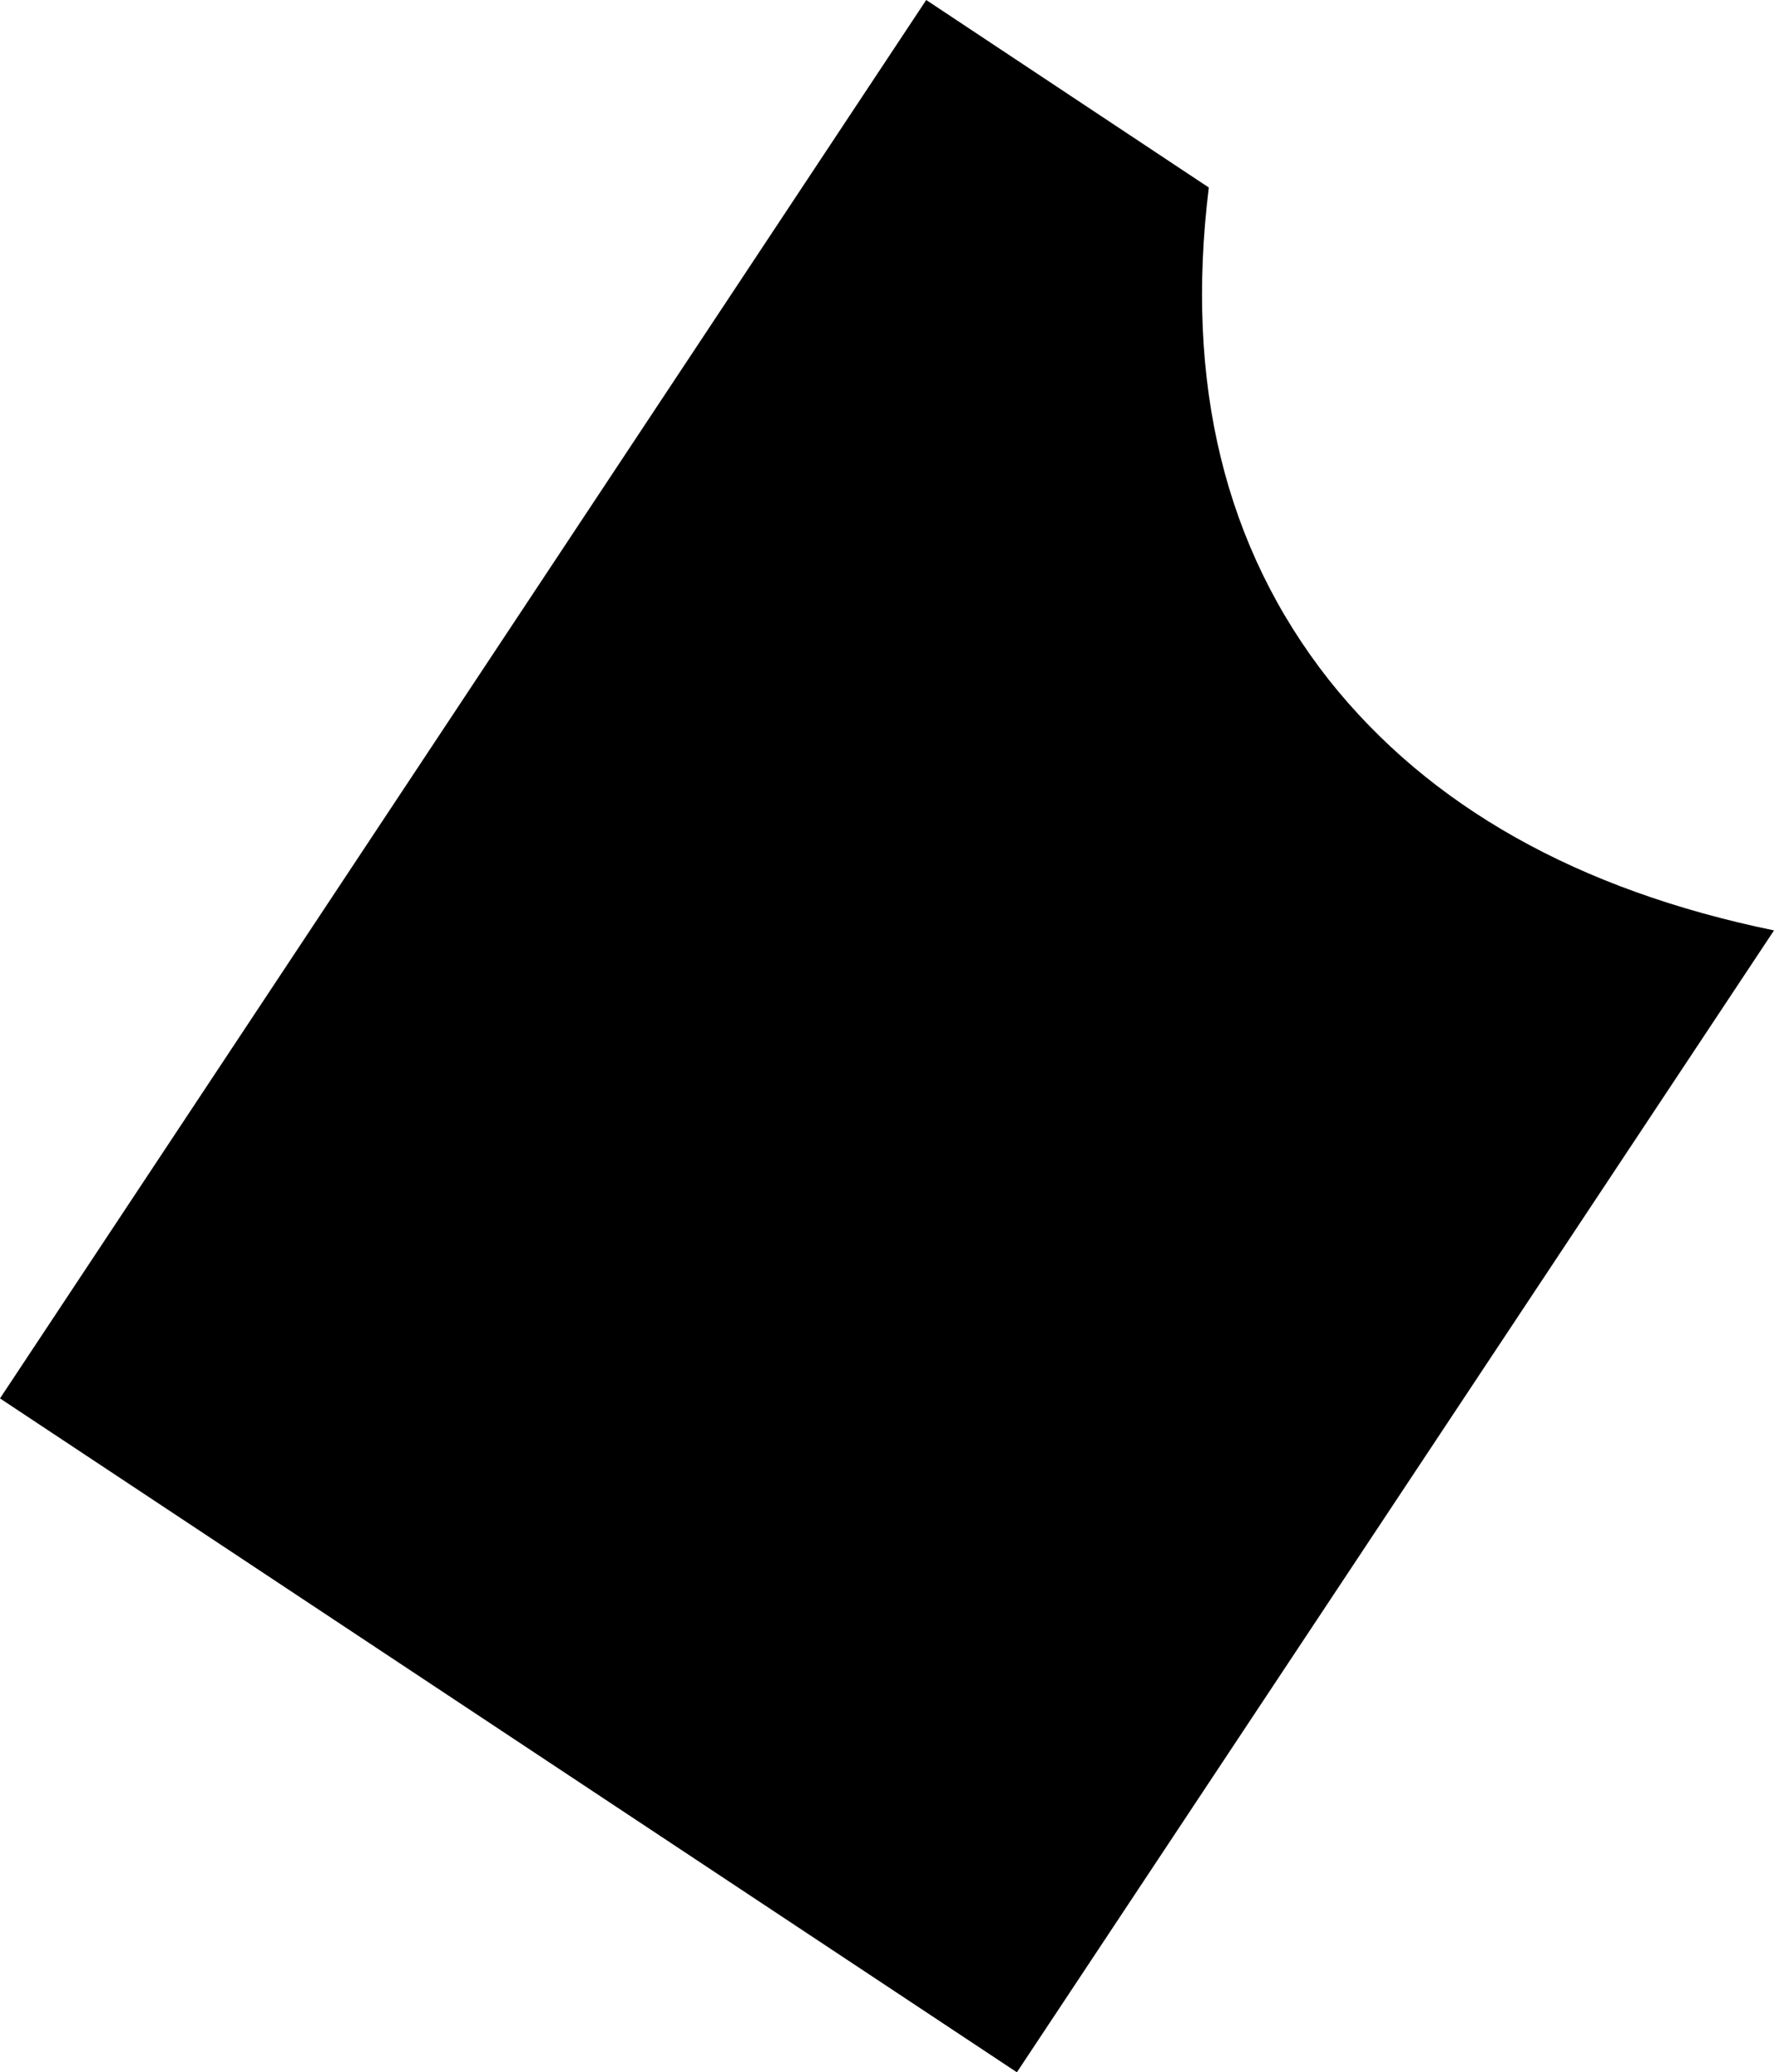 <?xml version="1.0" encoding="UTF-8" standalone="no"?>
<svg xmlns:xlink="http://www.w3.org/1999/xlink" height="186.2px" width="159.45px" xmlns="http://www.w3.org/2000/svg">
  <g transform="matrix(1.0, 0.0, 0.0, 1.0, 174.85, 21.9)">
    <path d="M-91.6 -21.9 L-174.85 103.75 -83.45 164.3 -15.4 61.7 Q-41.85 56.25 -55.4 39.2 -69.45 21.35 -66.2 -5.05 L-91.6 -21.9" fill="#000000" fill-rule="evenodd" stroke="none"/>
  </g>
</svg>
